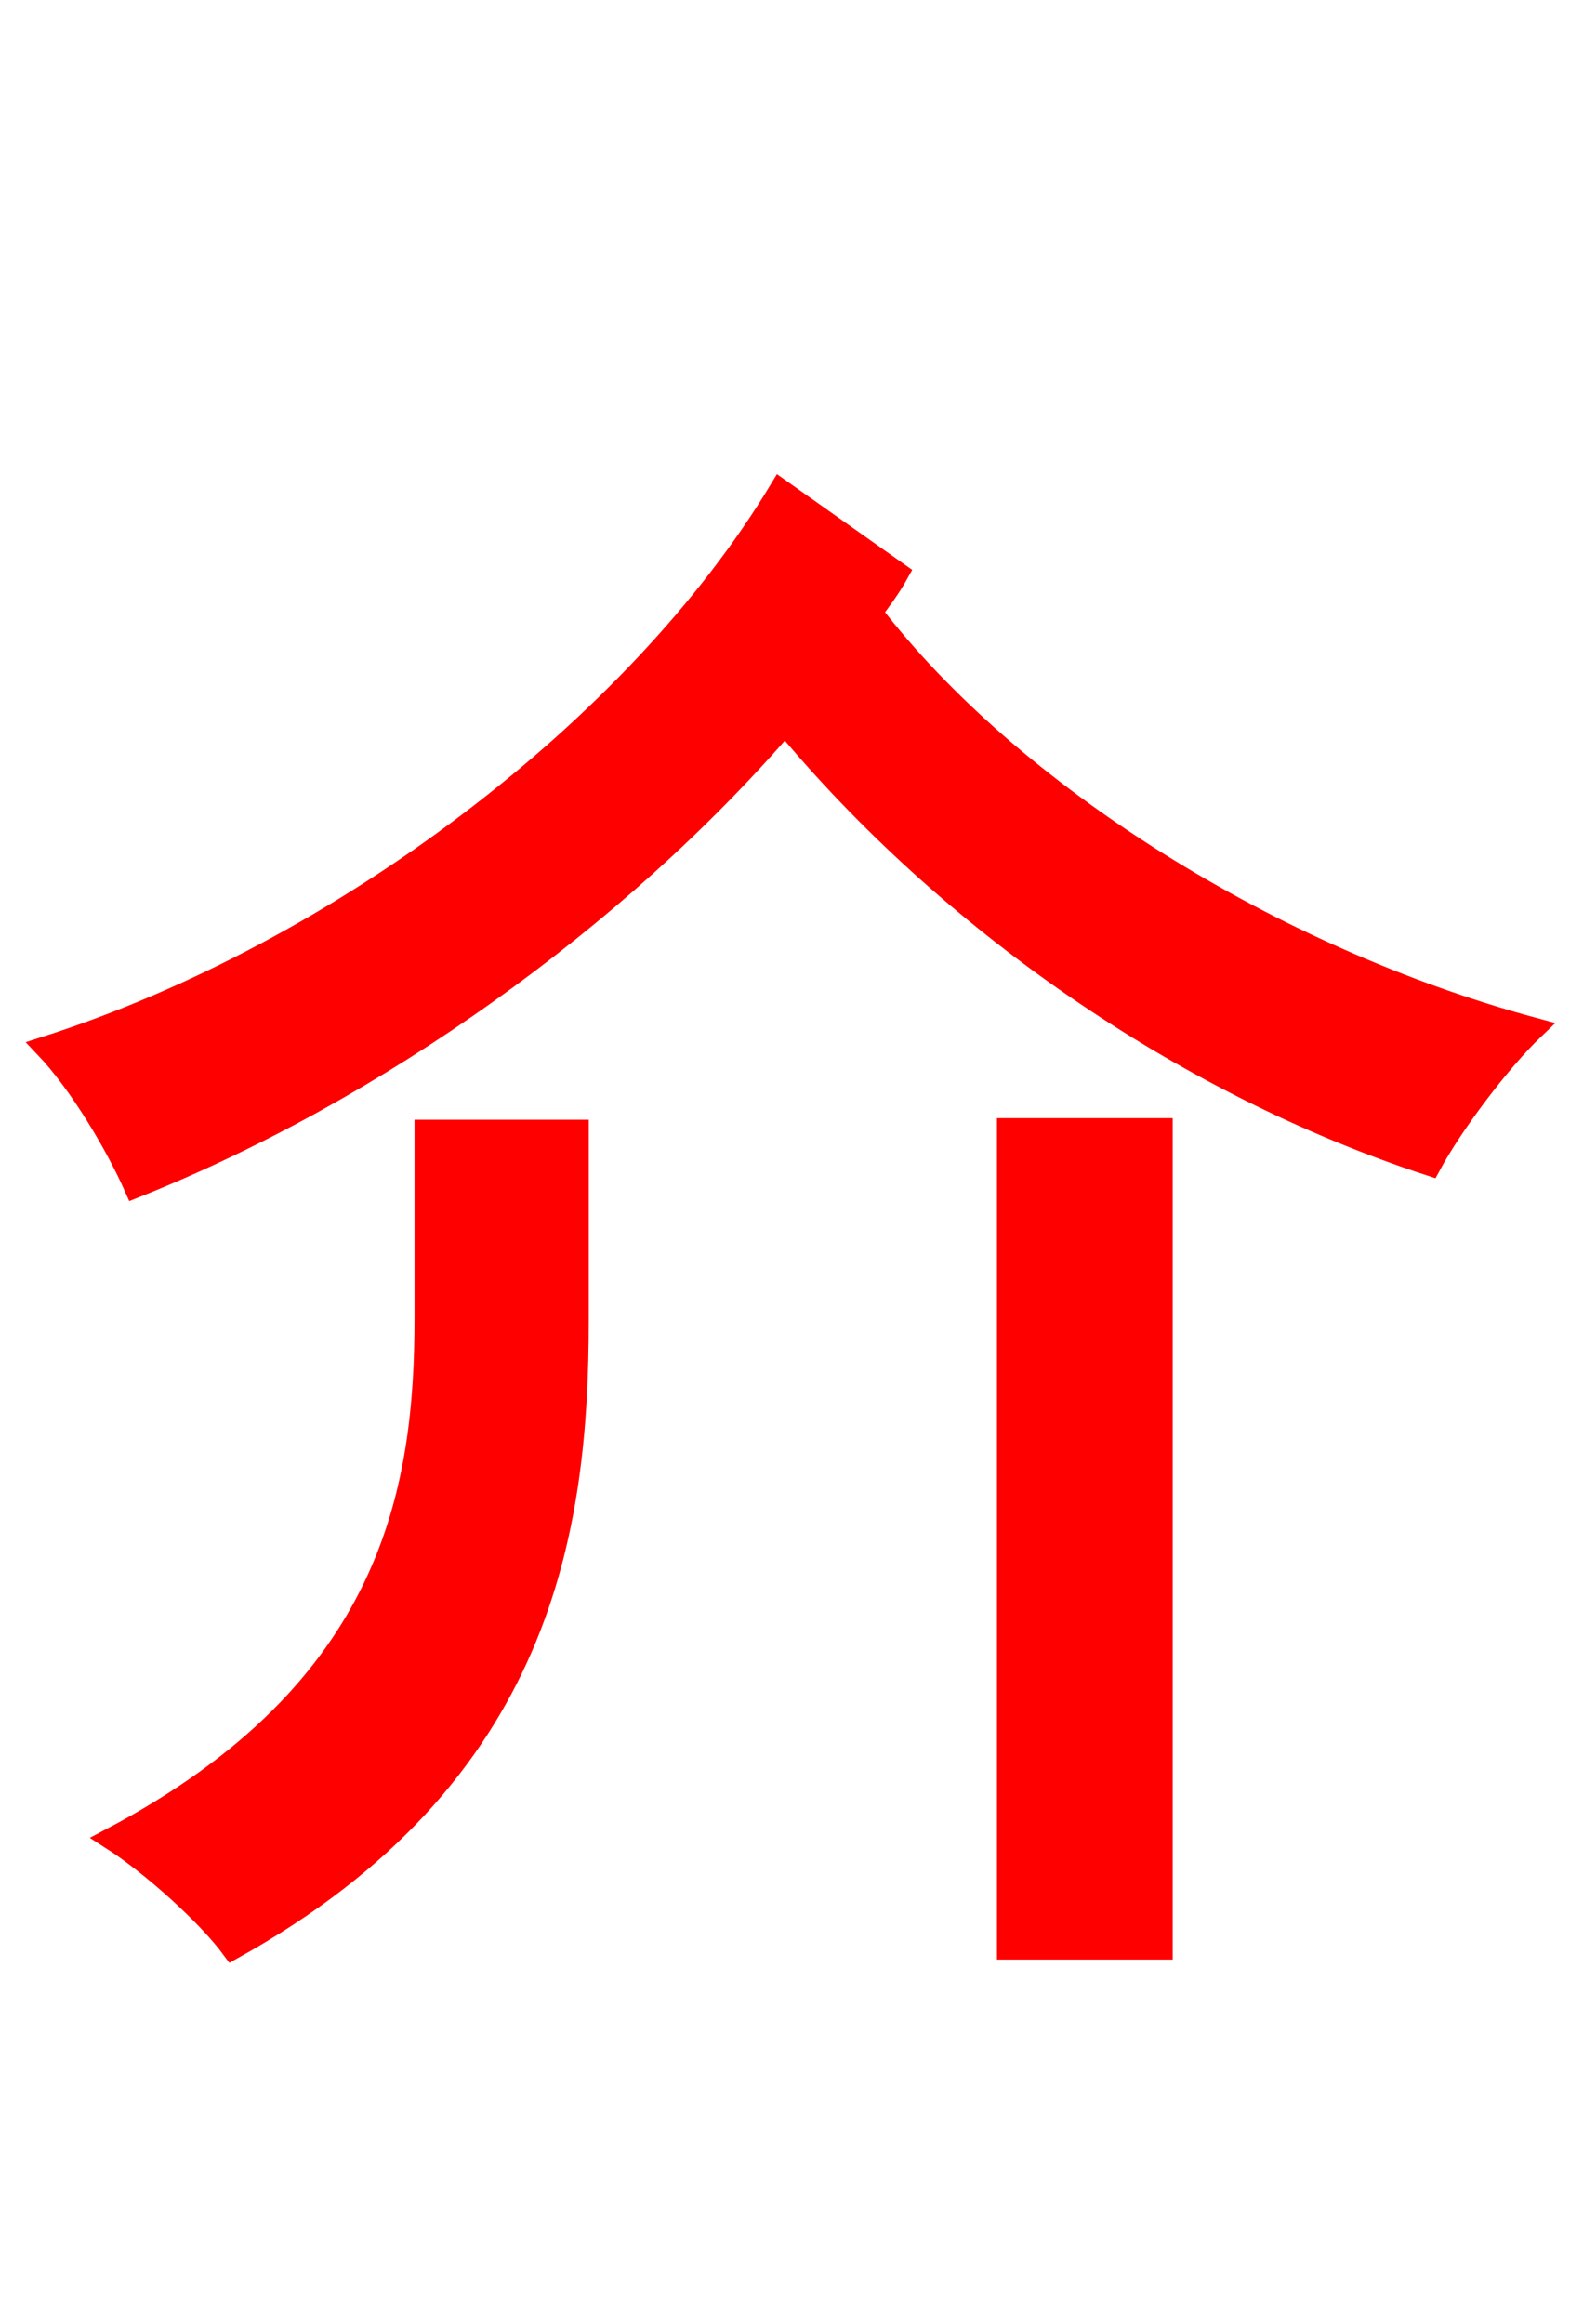 <svg xmlns="http://www.w3.org/2000/svg" xmlns:xlink="http://www.w3.org/1999/xlink" width="72" height="106.56"><path fill="red" stroke="red" d="M19.51 60.41C19.51 68.26 18.07 77.47 5.11 84.31C6.91 85.46 9.50 87.77 10.66 89.35C24.91 81.43 26.50 70.06 26.50 60.55L26.50 51.84L19.51 51.84ZM46.22 89.35L53.28 89.35L53.28 51.77L46.22 51.77ZM35.78 22.46C29.23 33.34 15.62 43.70 2.09 48.02C3.67 49.68 5.33 52.49 6.19 54.43C17.21 50.04 28.30 42.12 36.00 33.19C43.42 42.12 54.14 49.68 65.59 53.42C66.60 51.55 68.76 48.67 70.34 47.16C58.32 43.92 46.37 36.43 39.96 28.08C40.39 27.50 40.82 26.93 41.18 26.28Z"/></svg>

